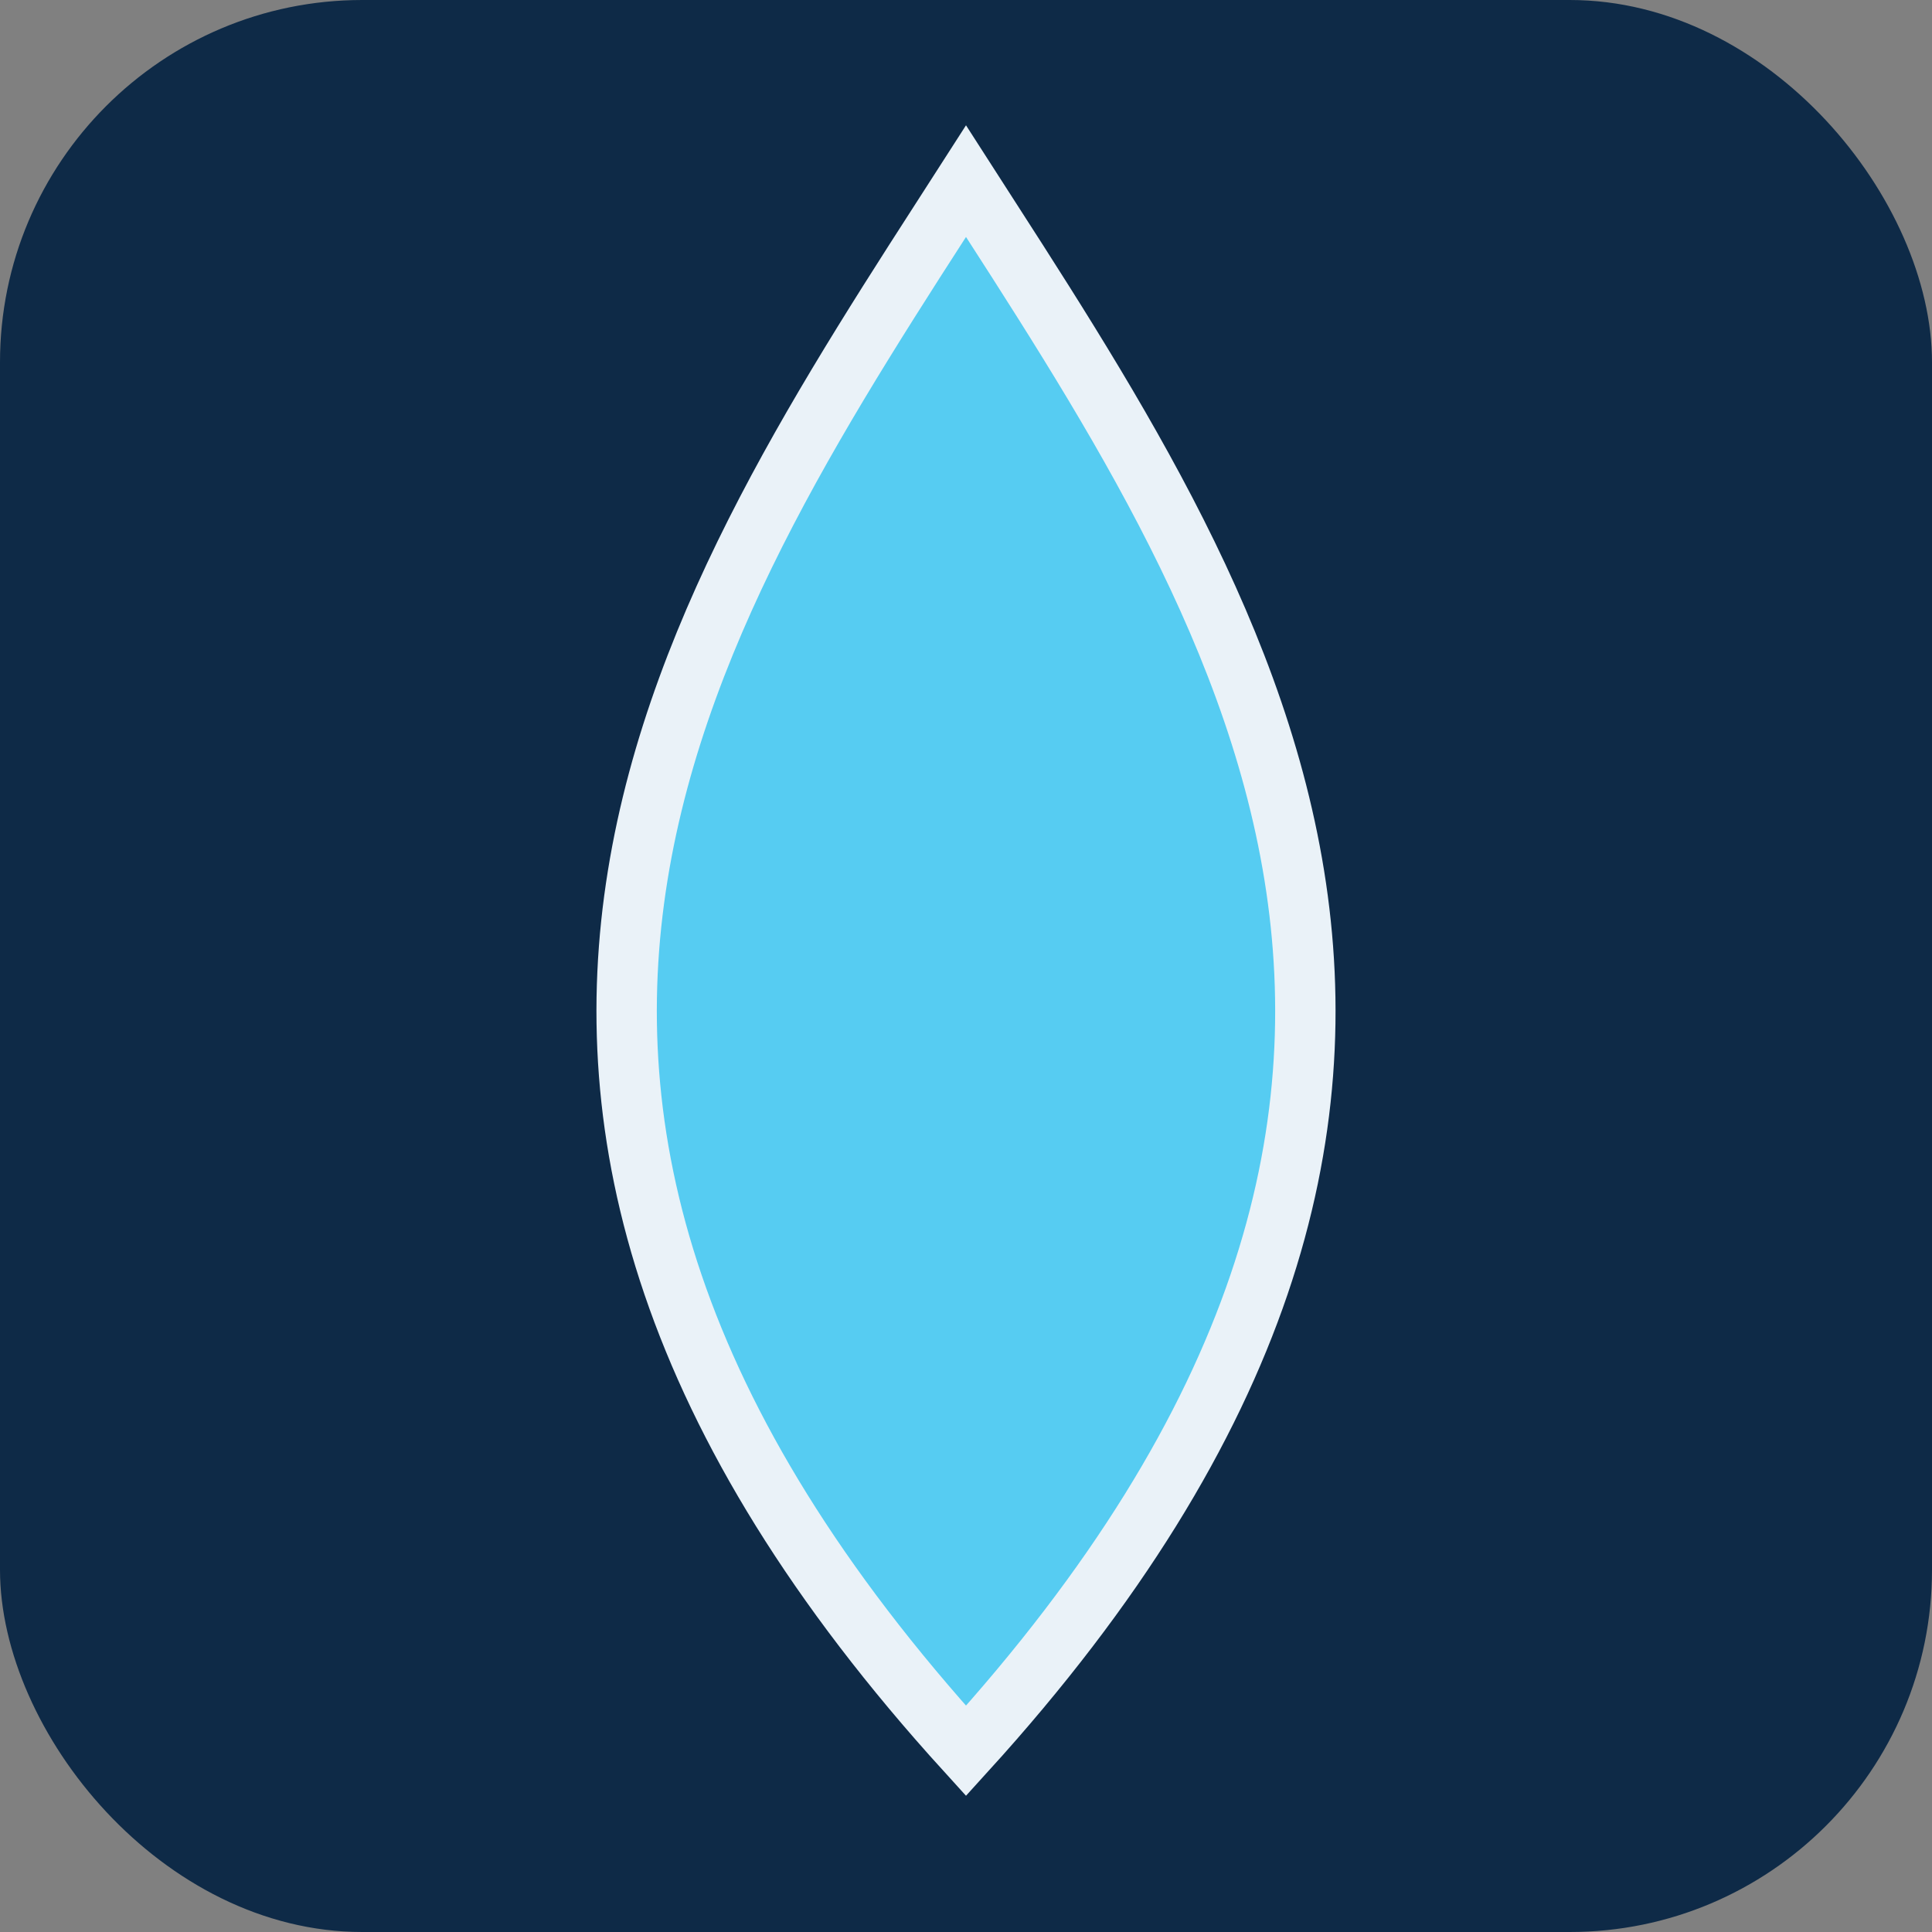 <svg xmlns='http://www.w3.org/2000/svg' viewBox='0 0 64 64'><rect x="0" y="0" width="64" height="64" fill="#808080" stroke="none"/><rect width='64' height='64' rx='12' fill='#0E2A47'/><path d='M32 6 C41 20,52 36,32 58 C12 36,23 20,32 6 Z' fill='#56CCF2' stroke='#EAF2F8' stroke-width='2'/></svg>
